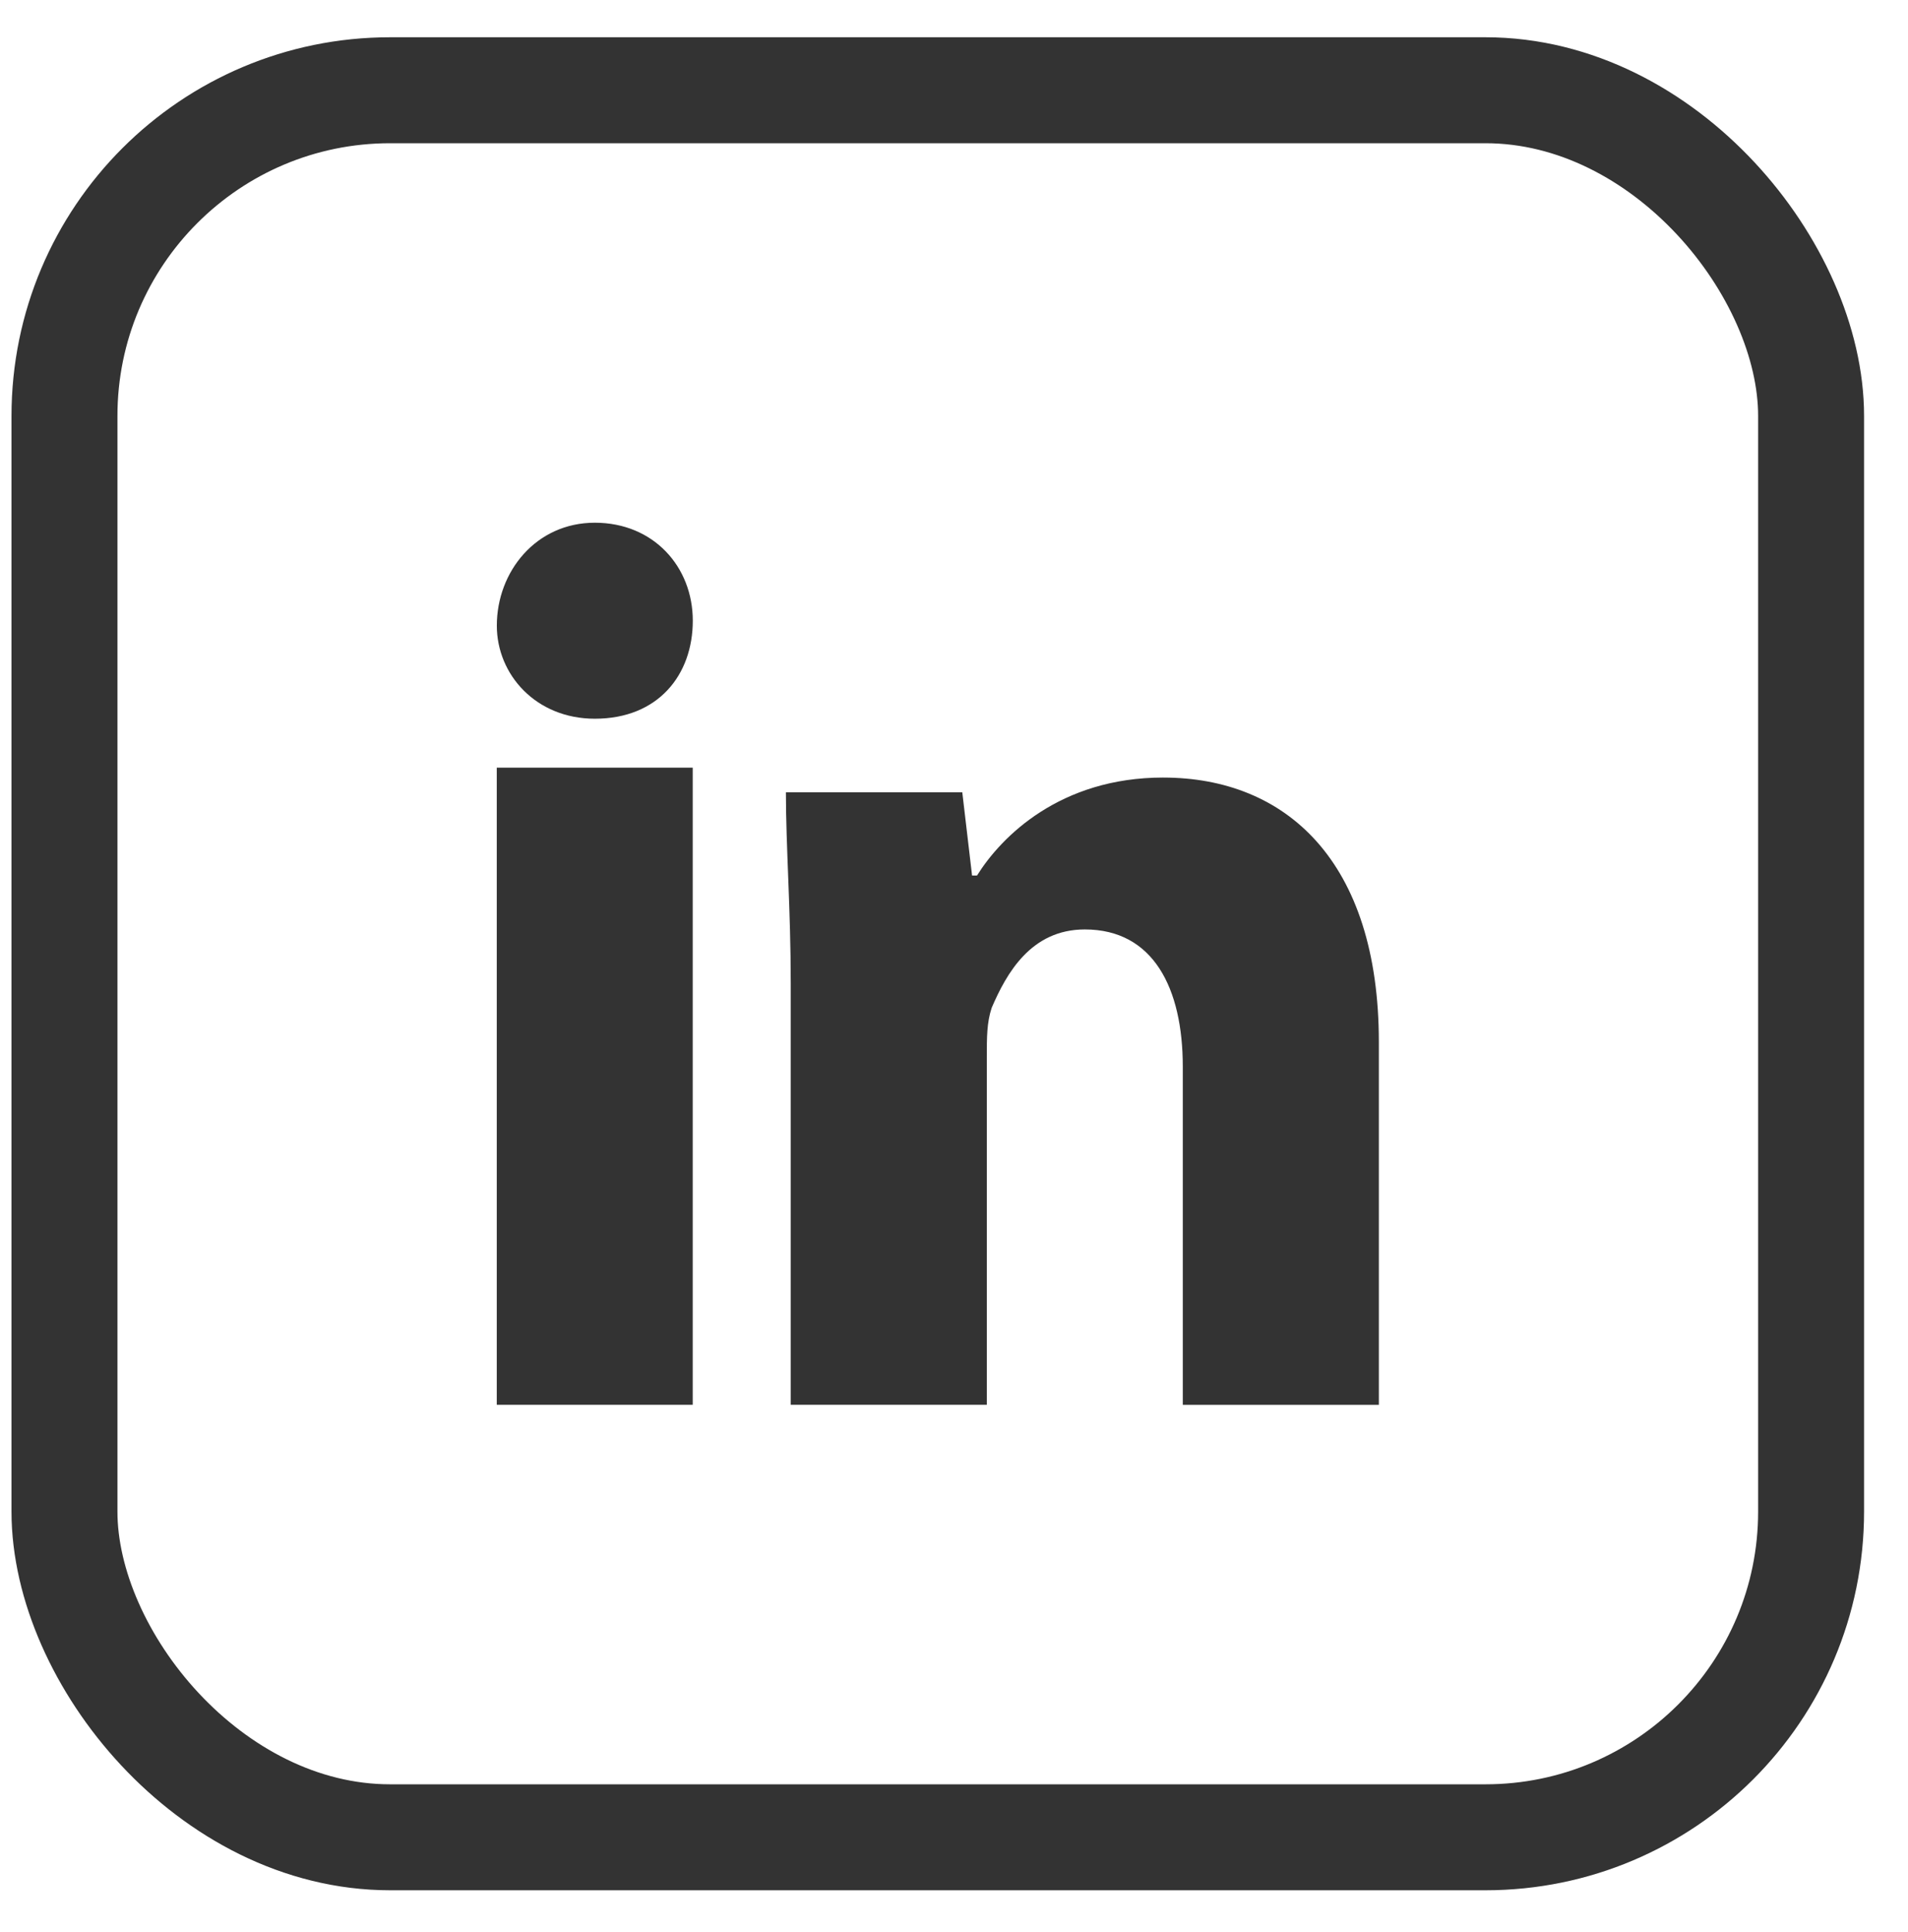 <svg viewBox="1269.934 91.913 108.056 109.375" xmlns:xlink="http://www.w3.org/1999/xlink" xmlns="http://www.w3.org/2000/svg" data-name="Layer 2" id="Layer_2" style="max-height: 500px" width="108.056" height="109.375">
  <defs>
    <clipPath id="clippath">
      <rect fill="none" height="107.084" width="107.084" y="83.193" x="420.021"/>
    </clipPath>
    <clipPath id="clippath-1">
      <rect fill="none" height="114.353" width="111.312" y="81.142" x="813.611"/>
    </clipPath>
    <clipPath id="clippath-2">
      <rect fill="none" height="124.748" width="113.004" y="74.123" x="1246.994"/>
    </clipPath>
    <clipPath id="clippath-3">
      <rect fill="none" height="114.353" width="111.312" y="81.142" x="829.041"/>
    </clipPath>
    <clipPath id="clippath-4">
      <rect fill="none" height="130.68" width="122.908" y="81.147" x="829.041"/>
    </clipPath>
    <clipPath id="clippath-5">
      <rect fill="none" height="129.863" width="122.908" y="74.118" x="1262.424"/>
    </clipPath>
    <clipPath id="clippath-6">
      <rect fill="none" height="111.724" width="122.908" y="83.187" x="425.547"/>
    </clipPath>
    <clipPath id="clippath-7">
      <rect fill="none" height="114.353" width="111.312" y="79.823"/>
    </clipPath>
  </defs>
  <g data-name="Layer 1" id="Layer_1-2">
    <g clip-path="url(#clippath)">
      <path stroke-width="6" stroke-miterlimit="10" stroke="#333" fill="none" d="M505.265,187.286h-63.405c-10.407,0-18.847-8.441-18.847-18.853v-63.4c0-10.412,8.441-18.853,18.847-18.853h63.405c10.412,0,18.853,8.441,18.853,18.853v63.4c0,10.412-8.441,18.853-18.853,18.853Z"/>
    </g>
    <g clip-path="url(#clippath-1)">
      <path stroke-width="1.023" stroke-linejoin="round" stroke-linecap="round" stroke="#290744" fill="none" d="M588.092,99.438h-62.232c-10.219,0-18.503-8.219-18.503-18.357V19.337c0-10.139,8.284-18.357,18.503-18.357h62.232c10.219,0,18.503,8.219,18.503,18.357v61.744c0,10.138-8.284,18.357-18.503,18.357Z"/>
    </g>
    <g clip-path="url(#clippath-2)">
      <path stroke-width="1.024" stroke-linejoin="round" stroke-linecap="round" stroke="#290744" fill="none" d="M1022.778,99.435h-62.034c-10.189,0-18.442-8.258-18.442-18.442V18.959c0-10.189,8.252-18.447,18.442-18.447h62.034c10.184,0,18.442,8.258,18.442,18.447v62.034c0,10.184-8.258,18.442-18.442,18.442Z"/>
    </g>
    <g clip-path="url(#clippath-3)">
      <path stroke-width="6" stroke-miterlimit="10" stroke="#333" fill="none" d="M918.915,192.585h-62.232c-10.219,0-18.503-8.219-18.503-18.357v-61.744c0-10.139,8.284-18.357,18.503-18.357h62.232c10.219,0,18.503,8.219,18.503,18.357v61.744c0,10.138-8.284,18.357-18.503,18.357Z"/>
    </g>
    <g clip-path="url(#clippath-4)">
      <path fill="#290744" d="M583.458,28.931h5.526v-11.933l-8.323-.009c-11.793,0-17.388,6.963-17.388,16.876v9.39h-9.235v11.336h9.235v28.836h13.851v-28.836h9.235l2.621-11.332h-11.856v-7.741c0-3.17,1.746-6.587,6.334-6.587"/>
      <path fill="#333" d="M853.285,127.332c.592-3.061,1.145-6.132,2.825-8.853,3.834-6.209,9.831-8.591,16.743-8.759,9.427-.229,18.868-.225,28.295,.003,6.401,.154,12.097,2.247,15.996,7.749,2.508,3.544,3.443,7.601,3.508,11.795,.136,8.99,.2,17.986-.009,26.973-.168,7.238-2.703,13.414-9.535,17.094-3.155,1.7-6.613,2.438-10.143,2.479-9.308,.105-18.621,.196-27.926-.014-6.982-.159-13.049-2.497-16.928-8.77-1.682-2.721-2.231-5.794-2.825-8.855v-30.841Zm33.771-11.276c-4.624,0-9.25-.088-13.871,.02-7.221,.168-11.661,3.524-12.976,9.694-.279,1.309-.486,2.662-.493,3.997-.043,8.685-.16,17.374,.019,26.057,.177,8.64,4.58,13.26,12.981,13.567,9.489,.347,18.992,.317,28.481,.006,6.998-.229,11.156-3.571,12.494-9.571,.239-1.072,.466-2.173,.472-3.262,.051-9.903,.599-19.818-.303-29.702-.534-5.856-4.488-9.68-10.368-10.479-5.463-.745-10.96-.215-16.437-.327"/>
      <path fill="#333" d="M904.448,142.865c-.029,9.331-7.832,17-17.415,17.114-9.612,.115-17.587-7.76-17.559-17.337,.029-9.416,8.129-17.292,17.6-17.114,9.717,.184,17.402,7.851,17.373,17.338m-6.483-.085c.009-5.939-4.917-10.803-10.976-10.835-6.019-.031-11.02,4.856-11.031,10.781-.009,5.939,4.919,10.803,10.977,10.835,6.018,.031,11.019-4.856,11.03-10.781"/>
      <path fill="#333" d="M904.923,120.997c2.318-.03,4.282,1.876,4.268,4.145-.011,2.176-1.892,4.039-4.139,4.102-2.312,.066-4.315-1.804-4.356-4.066-.043-2.283,1.847-4.151,4.228-4.181"/>
    </g>
    <g clip-path="url(#clippath-5)">
      <path fill="#290744" d="M1018.208,28.596h5.509v-11.99l-8.298-.006c-11.755,0-17.333,6.995-17.333,16.95v9.435h-9.201v11.39h9.201v28.974h13.807v-28.974h9.206l2.612-11.384h-11.818v-7.778c0-3.183,1.743-6.618,6.315-6.618"/>
      <path fill="#333" d="M1309.169,127.06c0,3.052-1.943,5.549-5.549,5.549-3.332,0-5.549-2.497-5.549-5.269,0-3.057,2.217-5.829,5.549-5.829s5.549,2.497,5.549,5.549"/>
      <rect fill="#333" height="36.077" width="11.098" y="135.38" x="1298.067"/>
      <path fill="#333" d="M1335.809,135.94c-5.829,0-9.161,3.332-10.544,5.549h-.28l-.554-4.715h-9.989c0,3.052,.274,6.658,.274,10.818v23.865h11.104v-19.699c0-1.109,0-1.943,.275-2.777,.834-1.943,2.223-4.44,5.275-4.44,3.886,0,5.549,3.332,5.549,7.772v19.145h11.104v-20.533c0-10.269-5.275-14.984-12.212-14.984"/>
    </g>
    <rect stroke-width="6" stroke-miterlimit="10" stroke="#333" fill="none" ry="18.442" rx="18.442" height="98.923" width="98.917" y="97.023" x="1273.585"/>
    <g clip-path="url(#clippath-6)">
      <path fill="#333" d="M500.254,114.885h5.629v-12.252l-8.481-.011c-12.012,0-17.716,7.149-17.716,17.327v9.647h-9.406v11.641h9.406v29.608h14.116v-29.608h9.407l2.669-11.635h-12.075v-7.949c0-3.257,1.777-6.766,6.452-6.766"/>
    </g>
    <g>
      <g clip-path="url(#clippath-7)">
        <path stroke-width="6" stroke-miterlimit="10" stroke="#333" fill="none" d="M89.875,183.599H27.642c-10.219,0-18.503-8.219-18.503-18.357v-61.744c0-10.139,8.284-18.357,18.503-18.357h62.232c10.219,0,18.503,8.219,18.503,18.357v61.744c0,10.138-8.284,18.357-18.503,18.357Z"/>
      </g>
      <path fill="#333" d="M86.016,117.721c-8.26,0-14.955-6.696-14.955-14.955h-11.217v43.412c0,5.048-4.092,9.139-9.139,9.139s-9.139-4.092-9.139-9.139,4.092-9.139,9.139-9.139c.946,0,2.019,.144,2.877,.411v-11.426c-.94-.133-1.901-.202-2.877-.202-11.242,0-20.356,9.114-20.356,20.356s9.114,20.356,20.356,20.356,20.356-9.114,20.356-20.356v-22.977c4.078,3.326,9.283,5.321,14.955,5.321v-10.801Z"/>
    </g>
  </g>
</svg>